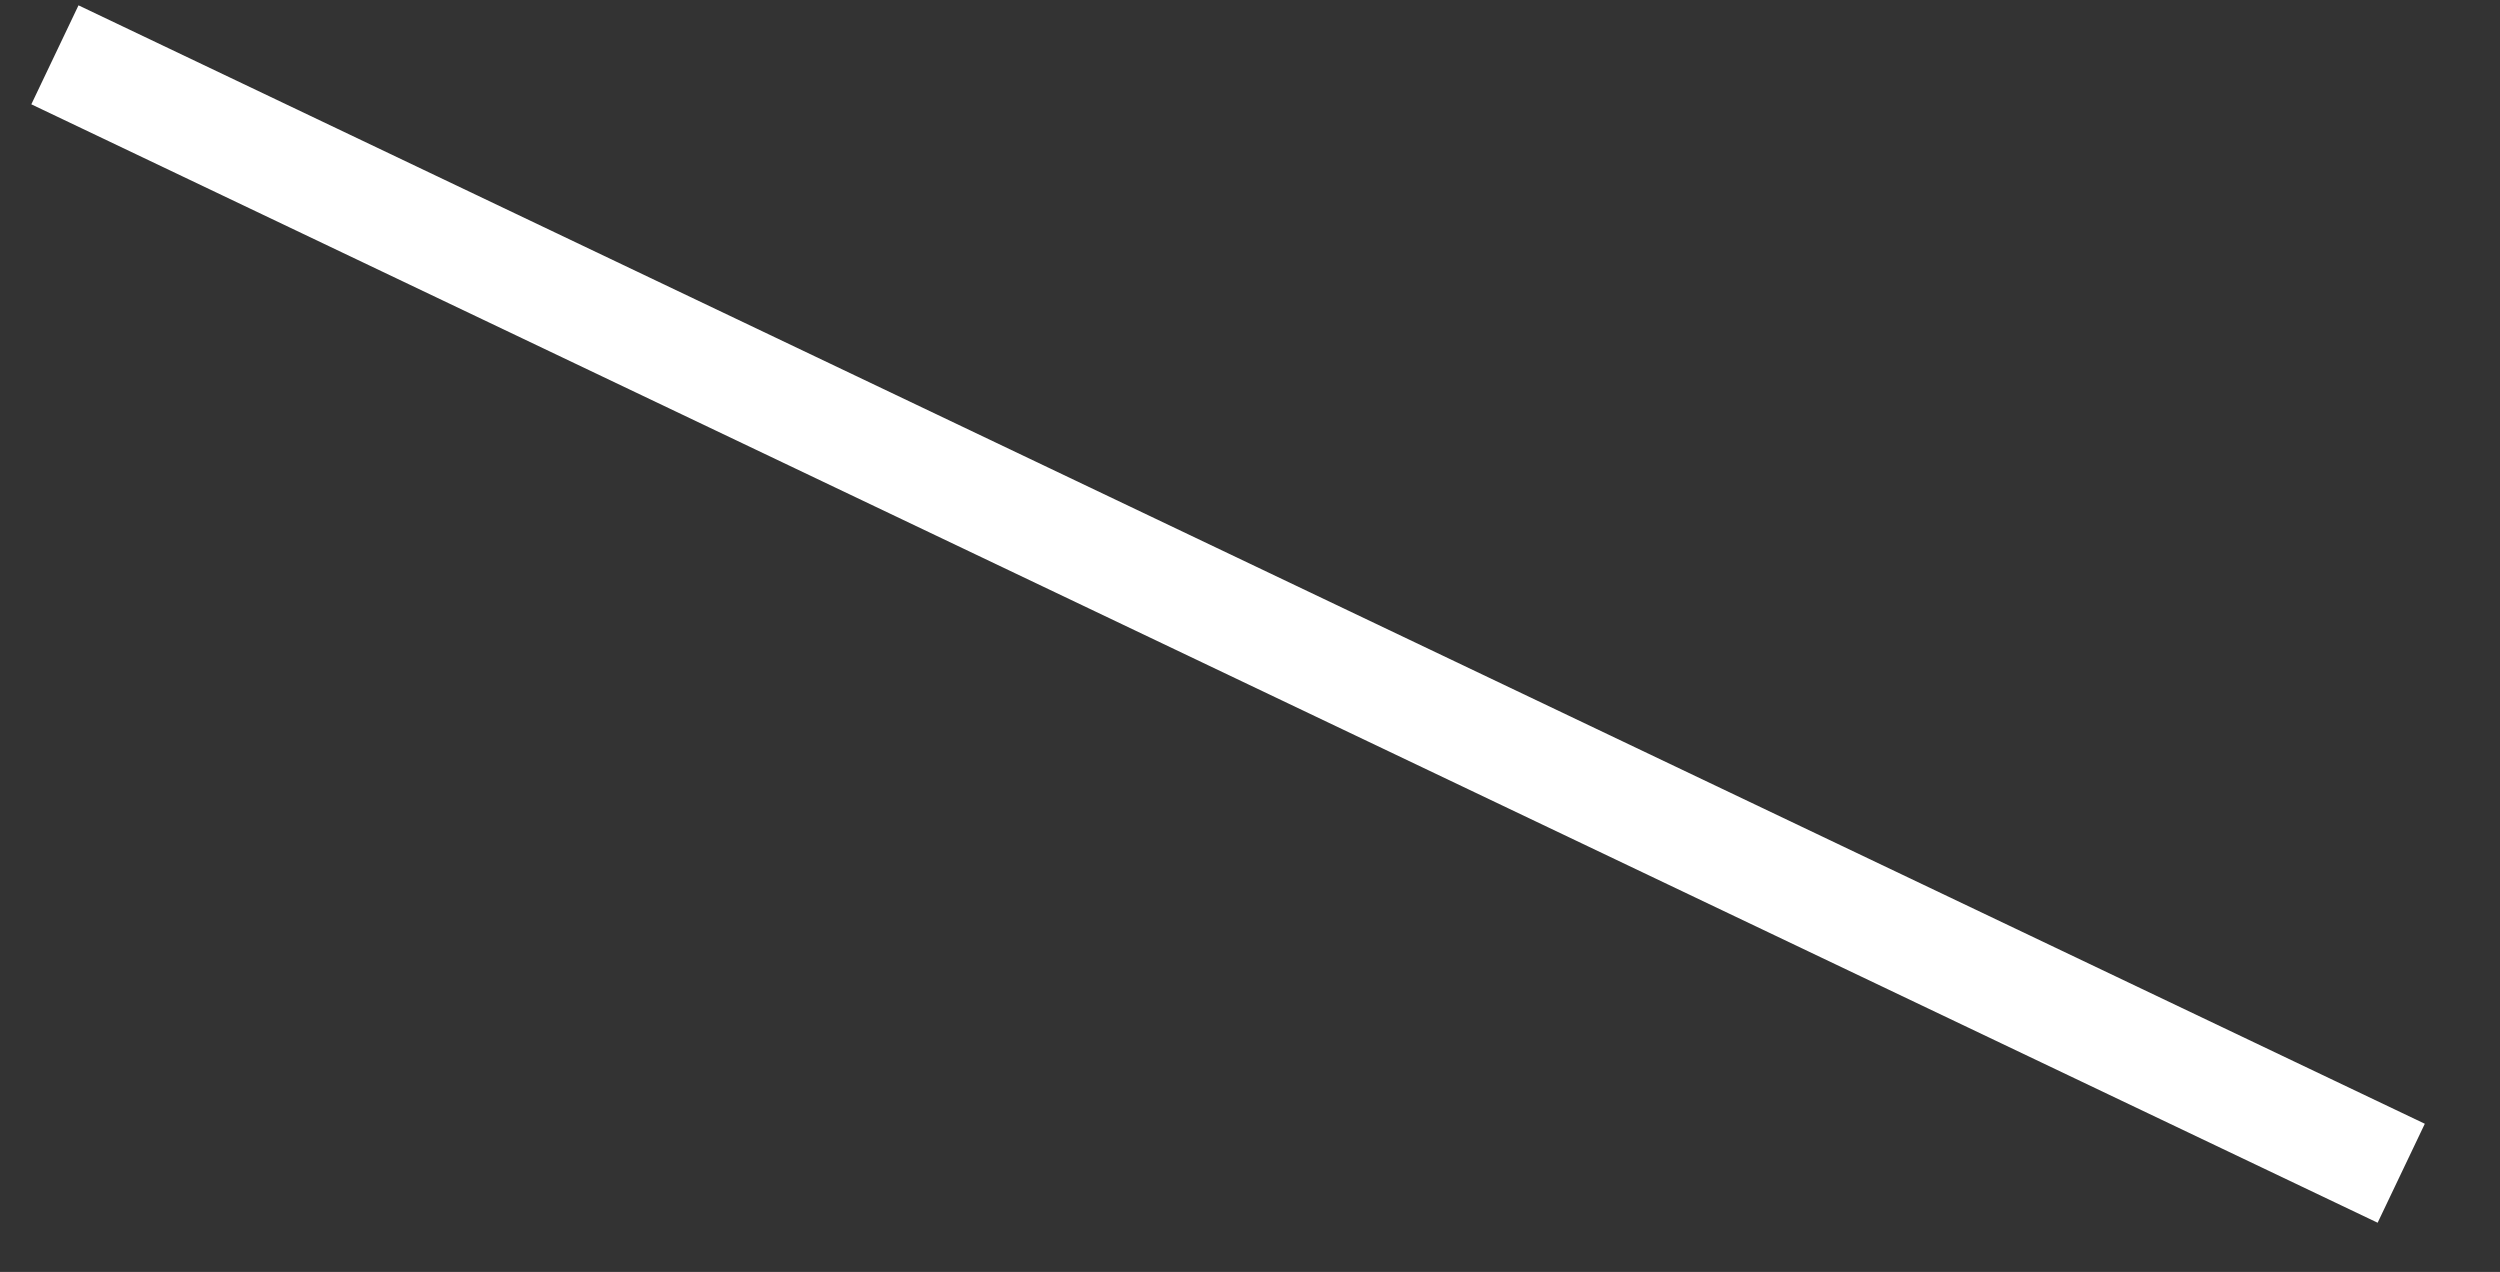 ﻿<?xml version="1.0" encoding="utf-8"?>
<svg version="1.1" xmlns:xlink="http://www.w3.org/1999/xlink" width="57px" height="29px" xmlns="http://www.w3.org/2000/svg">
  <rect width="100%" height="100%" fill="#333333" stroke="none"/>
  <g transform="matrix(1 0 0 1 -270 -179 )">
    <path d="M 0.252 0.25  L 53.748 25.75  " stroke-width="2.5" stroke="#ffffff" fill="none" transform="matrix(1 0 0 1 271 180 )" />
  </g>
</svg>
